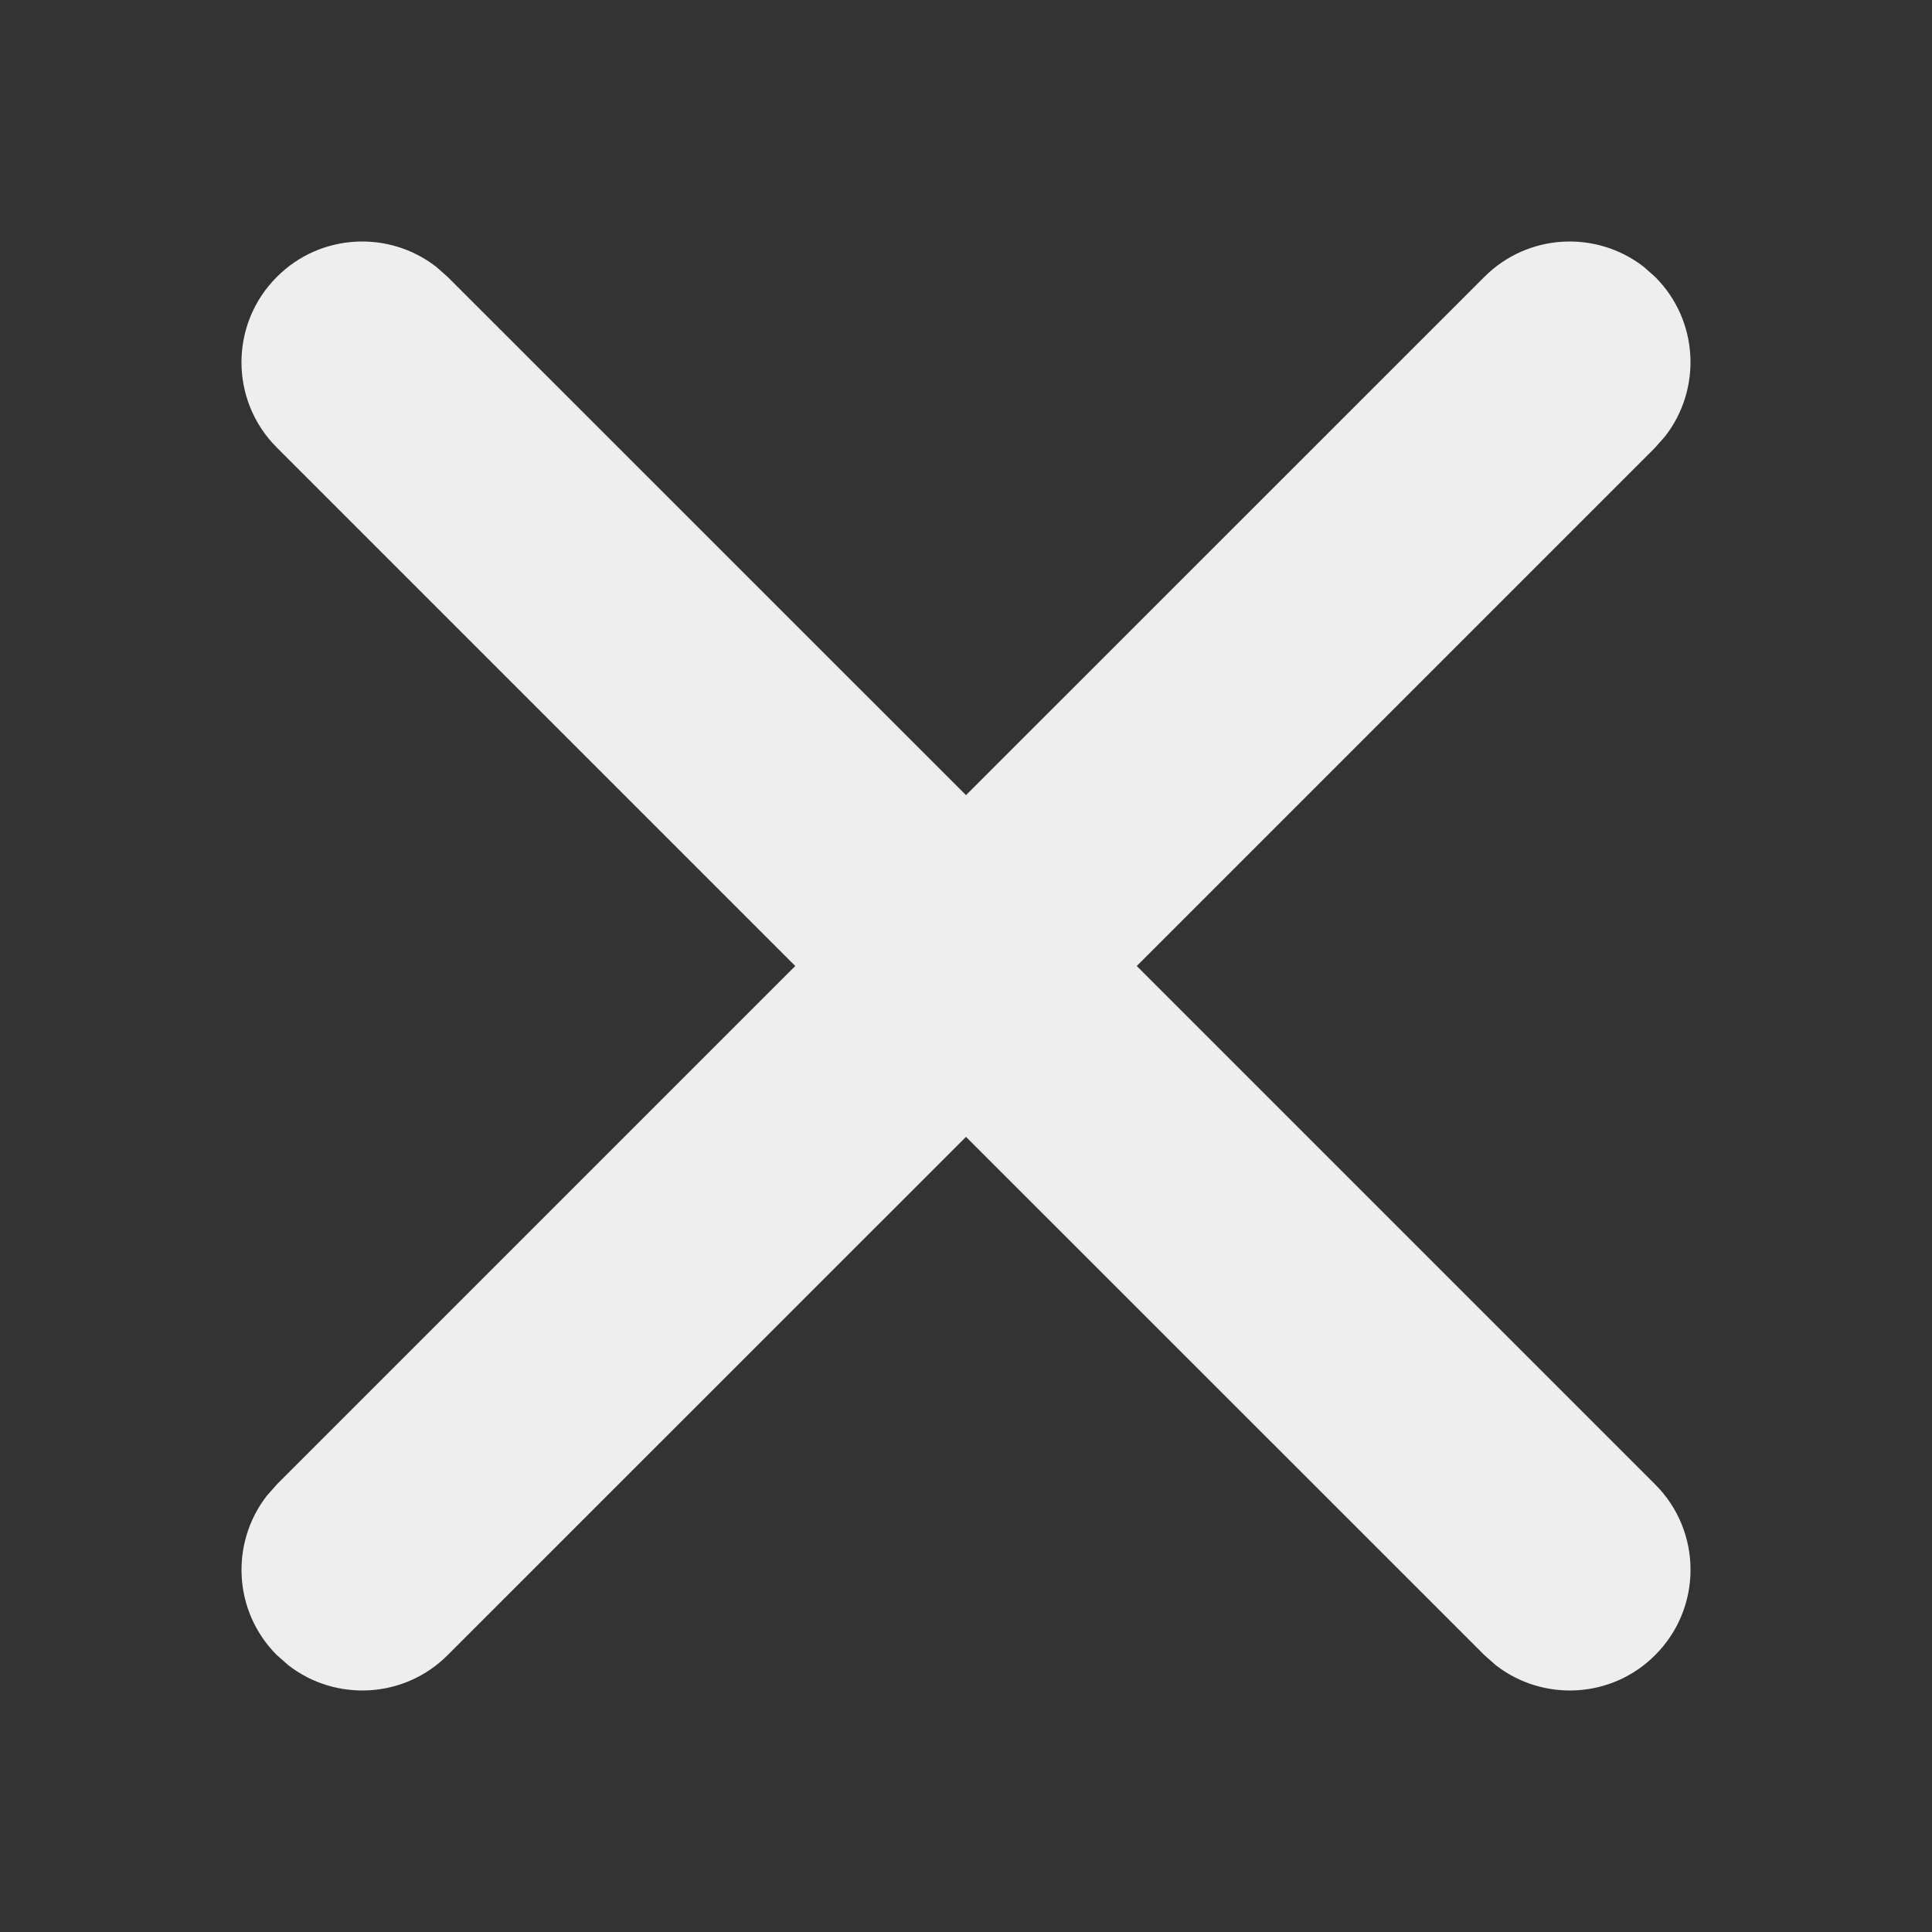 <svg width="16" height="16" viewBox="0 0 16 16" fill="none" xmlns="http://www.w3.org/2000/svg">
<rect x="0" y="0" width="16" height="16" fill="#333333" stroke="none"/>
<path d="M2.293 2.293C2.653 1.932 3.221 1.905 3.613 2.21L3.707 2.293L8 6.585L12.293 2.293C12.653 1.932 13.221 1.905 13.613 2.21L13.707 2.293C14.068 2.653 14.095 3.221 13.79 3.613L13.707 3.707L8.707 8.707C8.347 9.068 7.779 9.095 7.387 8.79L7.293 8.707L2.293 3.707C1.902 3.317 1.902 2.683 2.293 2.293Z" fill="#EEEEEE"/>
<path d="M13.707 13.707C13.347 14.068 12.779 14.095 12.387 13.79L12.293 13.707L8 9.415L3.707 13.707C3.347 14.068 2.779 14.095 2.387 13.79L2.293 13.707C1.932 13.347 1.905 12.779 2.21 12.387L2.293 12.293L7.293 7.293C7.653 6.932 8.221 6.905 8.613 7.21L8.707 7.293L13.707 12.293C14.098 12.683 14.098 13.317 13.707 13.707Z" fill="#EEEEEE"/>
</svg>
